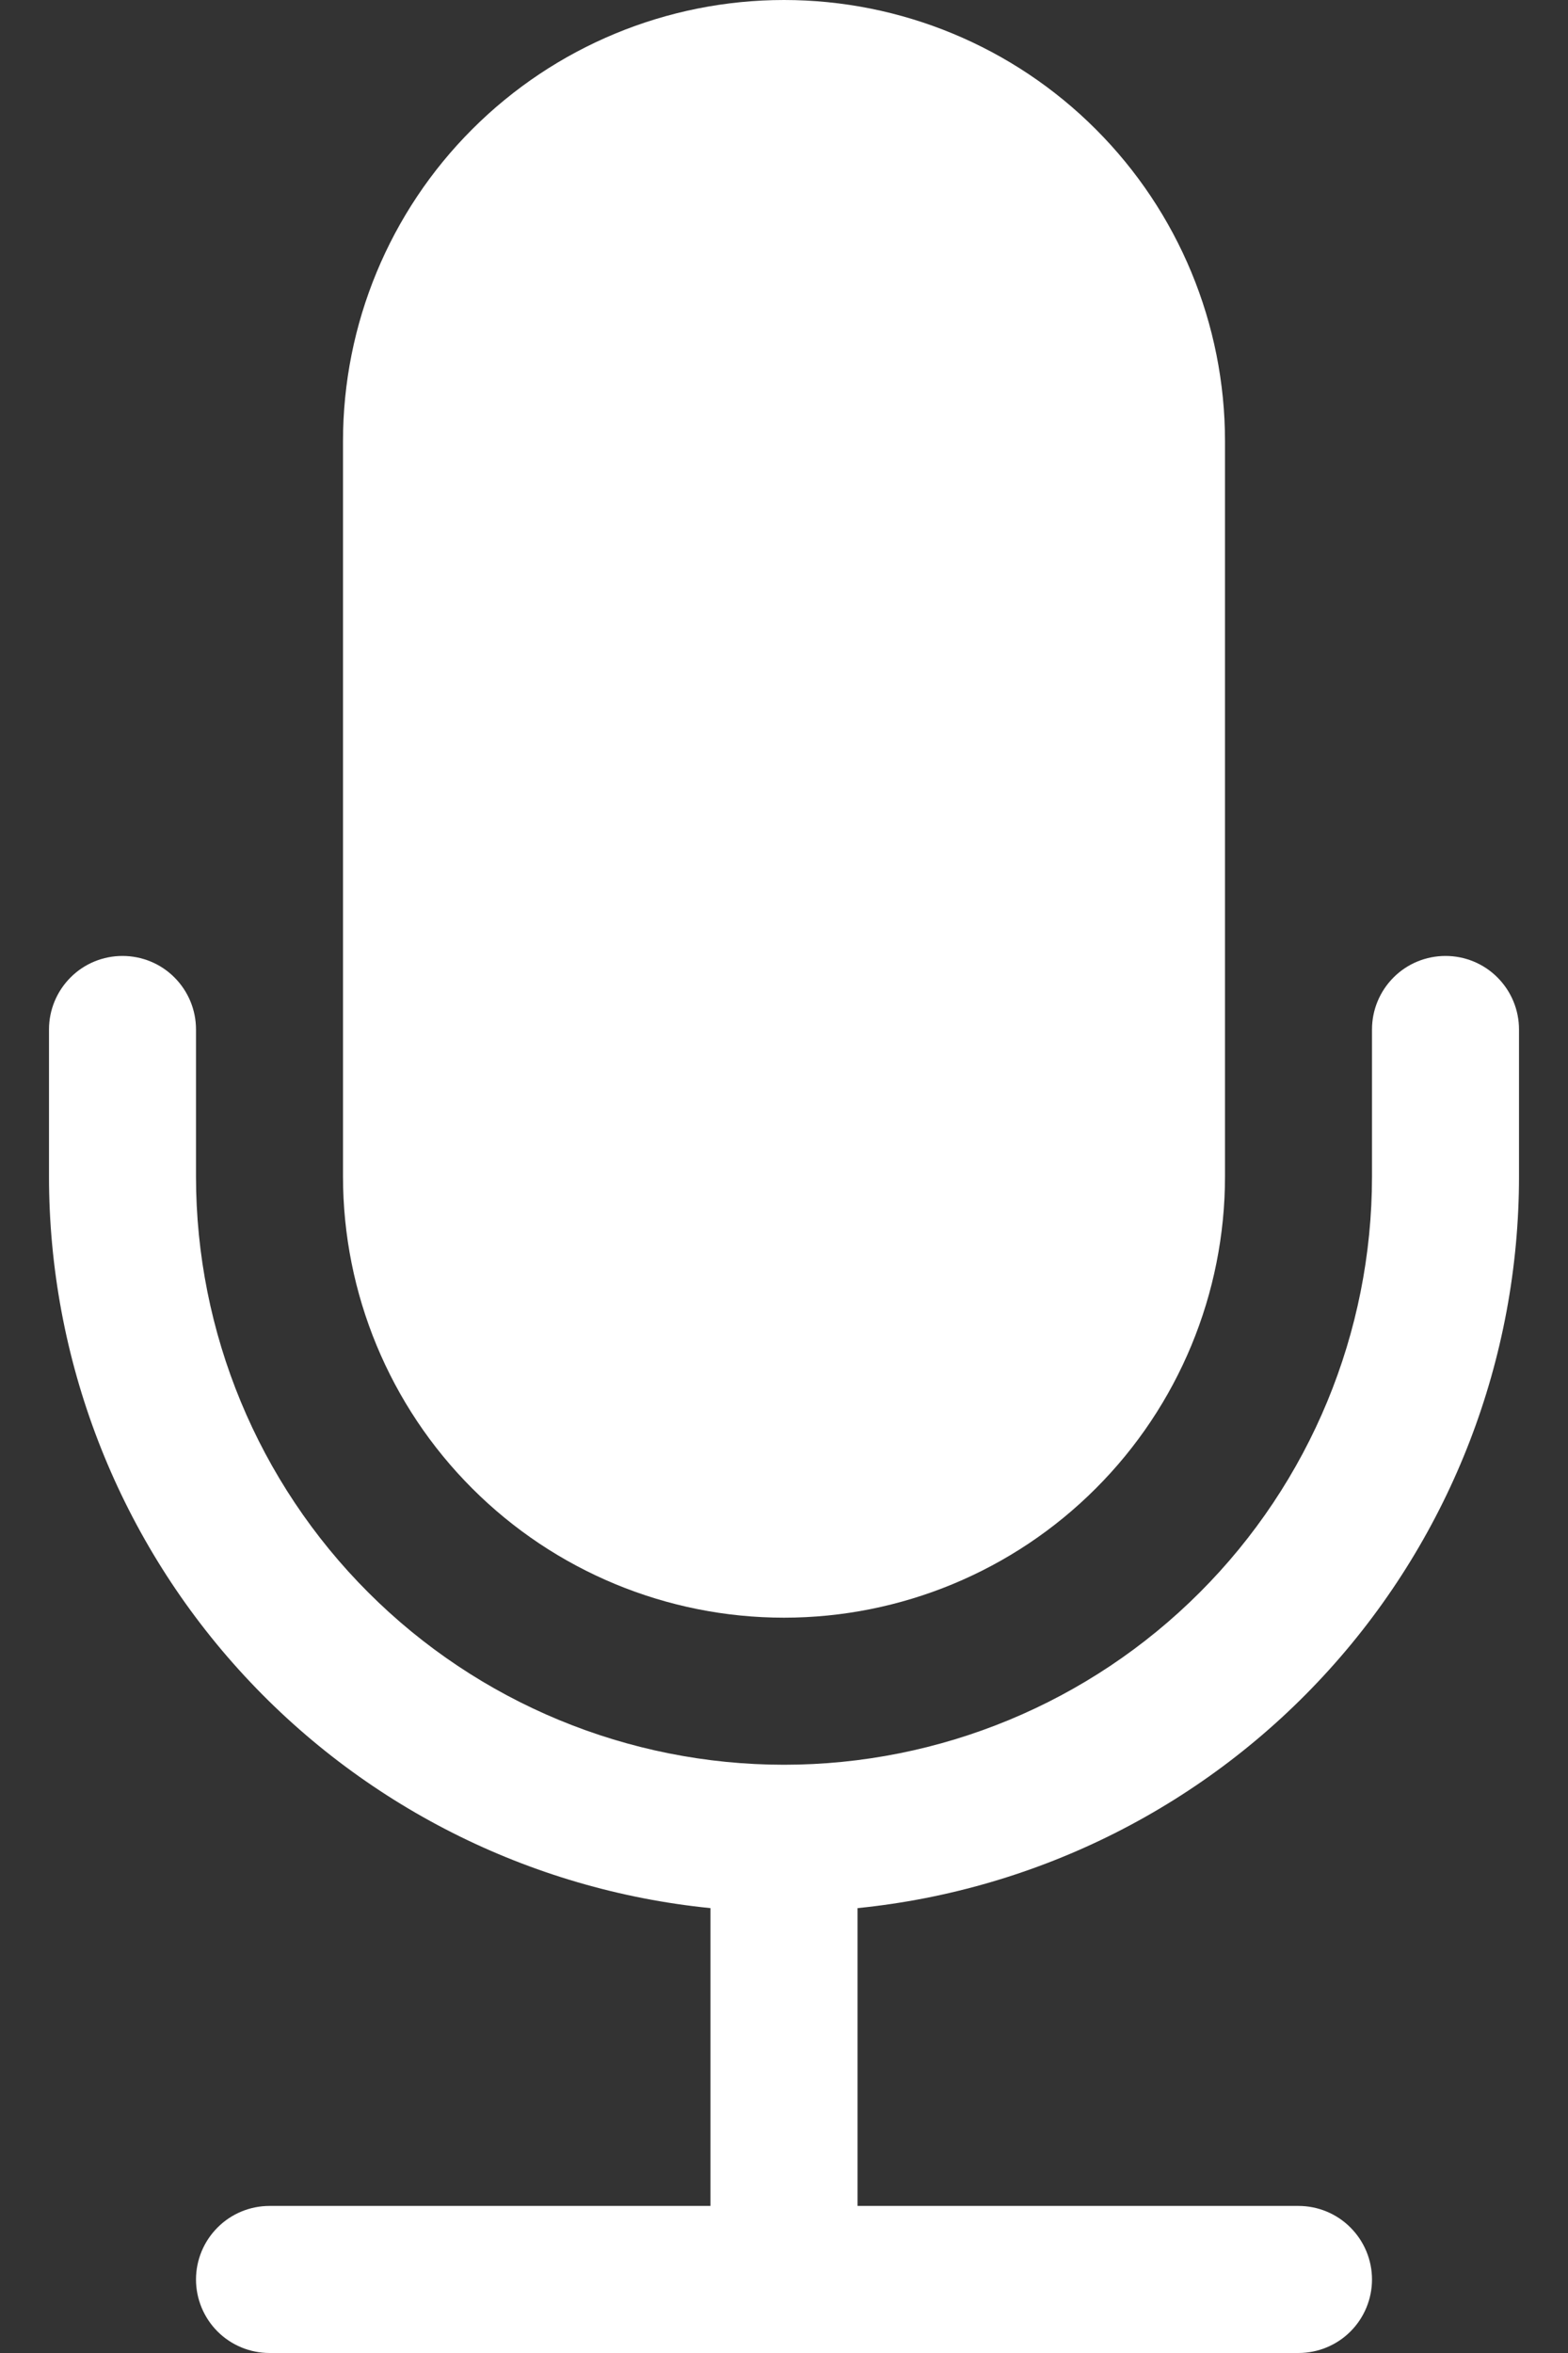 <svg width="20" height="30" viewBox="0 0 20 30" fill="none" xmlns="http://www.w3.org/2000/svg">
<rect x="0" y="0" width="20" height="30" fill="#333333" stroke="none"/>
<path d="M4.375 5.625C4.375 4.133 4.968 2.702 6.023 1.648C7.077 0.593 8.508 0 10 0C11.492 0 12.923 0.593 13.977 1.648C15.032 2.702 15.625 4.133 15.625 5.625V15C15.625 16.492 15.032 17.923 13.977 18.977C12.923 20.032 11.492 20.625 10 20.625C8.508 20.625 7.077 20.032 6.023 18.977C4.968 17.923 4.375 16.492 4.375 15V5.625Z" fill="white"/>
<path fill-rule="evenodd" clip-rule="evenodd" d="M1.562 12.188C1.811 12.188 2.05 12.286 2.225 12.462C2.401 12.638 2.5 12.876 2.5 13.125V15C2.5 16.989 3.29 18.897 4.697 20.303C6.103 21.71 8.011 22.5 10 22.5C11.989 22.5 13.897 21.71 15.303 20.303C16.71 18.897 17.5 16.989 17.5 15V13.125C17.5 12.876 17.599 12.638 17.775 12.462C17.95 12.286 18.189 12.188 18.438 12.188C18.686 12.188 18.925 12.286 19.1 12.462C19.276 12.638 19.375 12.876 19.375 13.125V15C19.375 17.324 18.512 19.566 16.953 21.289C15.394 23.013 13.25 24.096 10.938 24.328V28.125H16.562C16.811 28.125 17.05 28.224 17.225 28.4C17.401 28.576 17.5 28.814 17.5 29.063C17.5 29.311 17.401 29.55 17.225 29.726C17.05 29.901 16.811 30 16.562 30H3.438C3.189 30 2.95 29.901 2.775 29.726C2.599 29.55 2.5 29.311 2.5 29.063C2.5 28.814 2.599 28.576 2.775 28.4C2.95 28.224 3.189 28.125 3.438 28.125H9.062V24.328C6.75 24.096 4.606 23.013 3.047 21.289C1.488 19.566 0.625 17.324 0.625 15V13.125C0.625 12.876 0.724 12.638 0.9 12.462C1.075 12.286 1.314 12.188 1.562 12.188Z" fill="white"/>
</svg>
